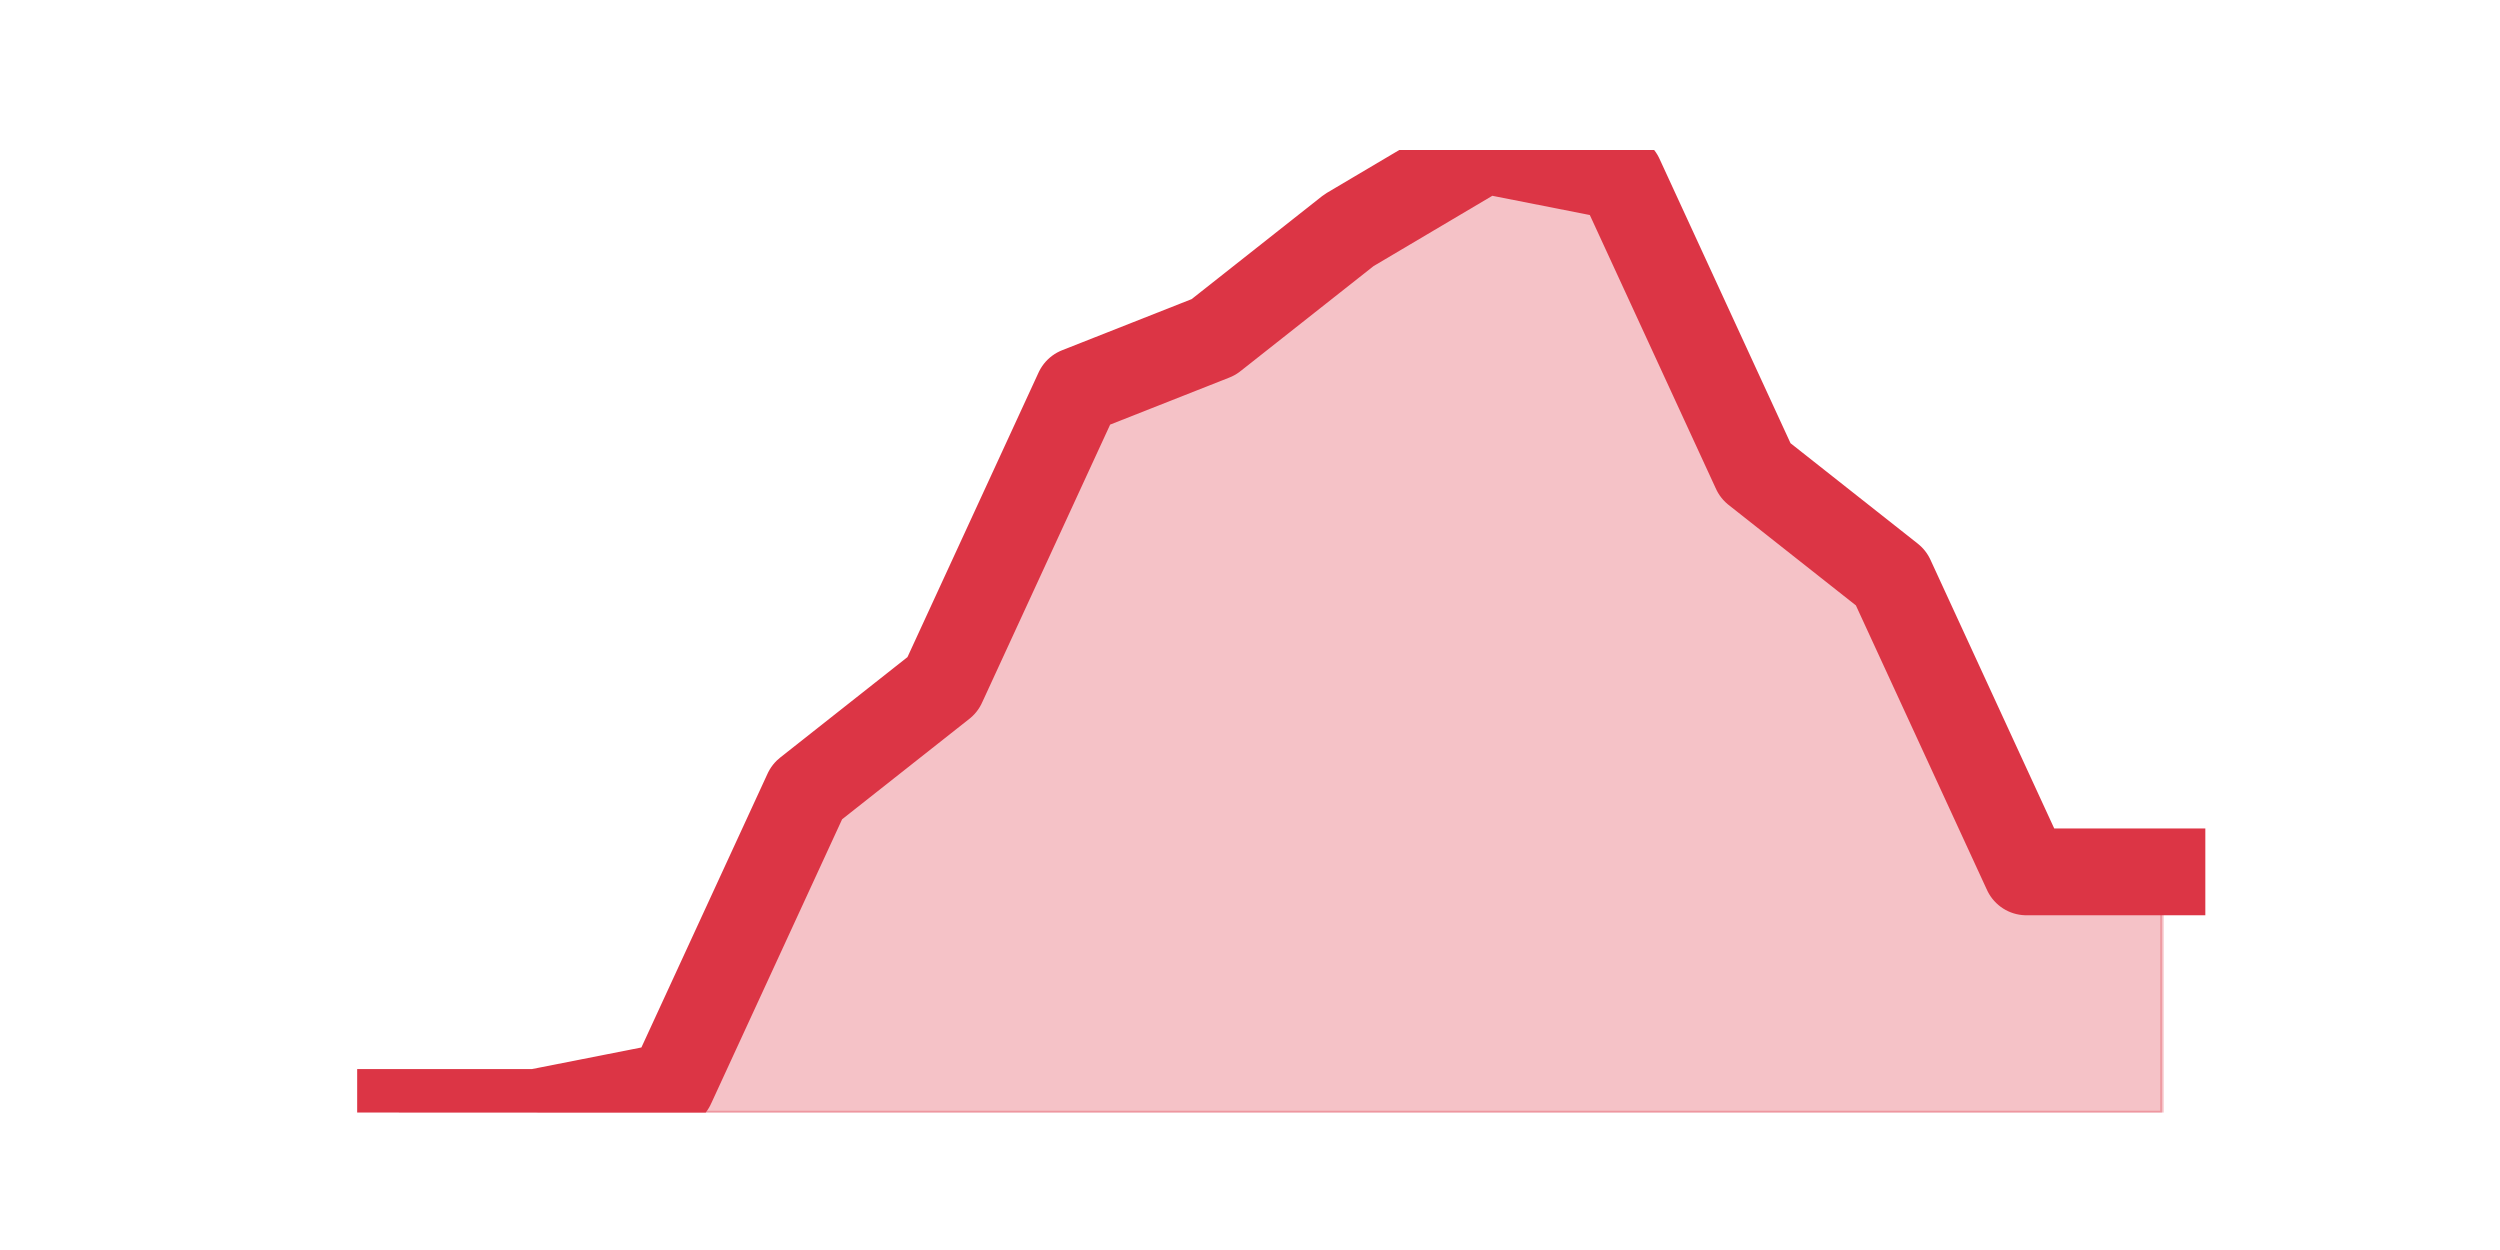 <?xml version="1.0" encoding="utf-8" standalone="no"?>
<!DOCTYPE svg PUBLIC "-//W3C//DTD SVG 1.1//EN"
  "http://www.w3.org/Graphics/SVG/1.1/DTD/svg11.dtd">
<svg height="360pt" version="1.1" viewBox="0 0 720 360" width="720pt" xmlns="http://www.w3.org/2000/svg" xmlns:xlink="http://www.w3.org/1999/xlink">
 <defs>
  <style type="text/css">*{stroke-linecap:butt;stroke-linejoin:round;}</style>
 </defs>
 <g id="figure_1">
  <g id="patch_1">
   <path d="M 0 360 
L 720 360 
L 720 0 
L 0 0 
z
" style="fill:none;"/>
  </g>
  <g id="axes_1">
   <g id="matplotlib.axis_1"/>
   <g id="matplotlib.axis_2"/>
   <g id="PolyCollection_1">
    <defs>
     <path d="M 115.364 -39.6 
L 115.364 -39.6 
L 154.385 -39.6 
L 193.406 -39.6 
L 232.427 -39.6 
L 271.448 -39.6 
L 310.469 -39.6 
L 349.49 -39.6 
L 388.51 -39.6 
L 427.531 -39.6 
L 466.552 -39.6 
L 505.573 -39.6 
L 544.594 -39.6 
L 583.615 -39.6 
L 622.636 -39.6 
L 622.636 -108.9 
L 622.636 -108.9 
L 583.615 -108.9 
L 544.594 -193.6 
L 505.573 -224.4 
L 466.552 -309.1 
L 427.531 -316.8 
L 388.51 -293.7 
L 349.49 -262.9 
L 310.469 -247.5 
L 271.448 -162.8 
L 232.427 -132 
L 193.406 -47.3 
L 154.385 -39.6 
L 115.364 -39.6 
z
" id="m36d7072ced" style="stroke:#dc3545;stroke-opacity:0.3;"/>
    </defs>
    <g clip-path="url(#p132c356f77)">
     <use style="fill:#dc3545;fill-opacity:0.3;stroke:#dc3545;stroke-opacity:0.3;" x="0" xlink:href="#m36d7072ced" y="360"/>
    </g>
   </g>
   <g id="line2d_1">
    <path clip-path="url(#p132c356f77)" d="M 115.364 320.4 
L 154.385 320.4 
L 193.406 312.7 
L 232.427 228 
L 271.448 197.2 
L 310.469 112.5 
L 349.49 97.1 
L 388.51 66.3 
L 427.531 43.2 
L 466.552 50.9 
L 505.573 135.6 
L 544.594 166.4 
L 583.615 251.1 
L 622.636 251.1 
" style="fill:none;stroke:#dc3545;stroke-linecap:square;stroke-width:25;"/>
   </g>
  </g>
 </g>
 <defs>
  <clipPath id="p132c356f77">
   <rect height="277.2" width="558" x="90" y="43.2"/>
  </clipPath>
 </defs>
</svg>
